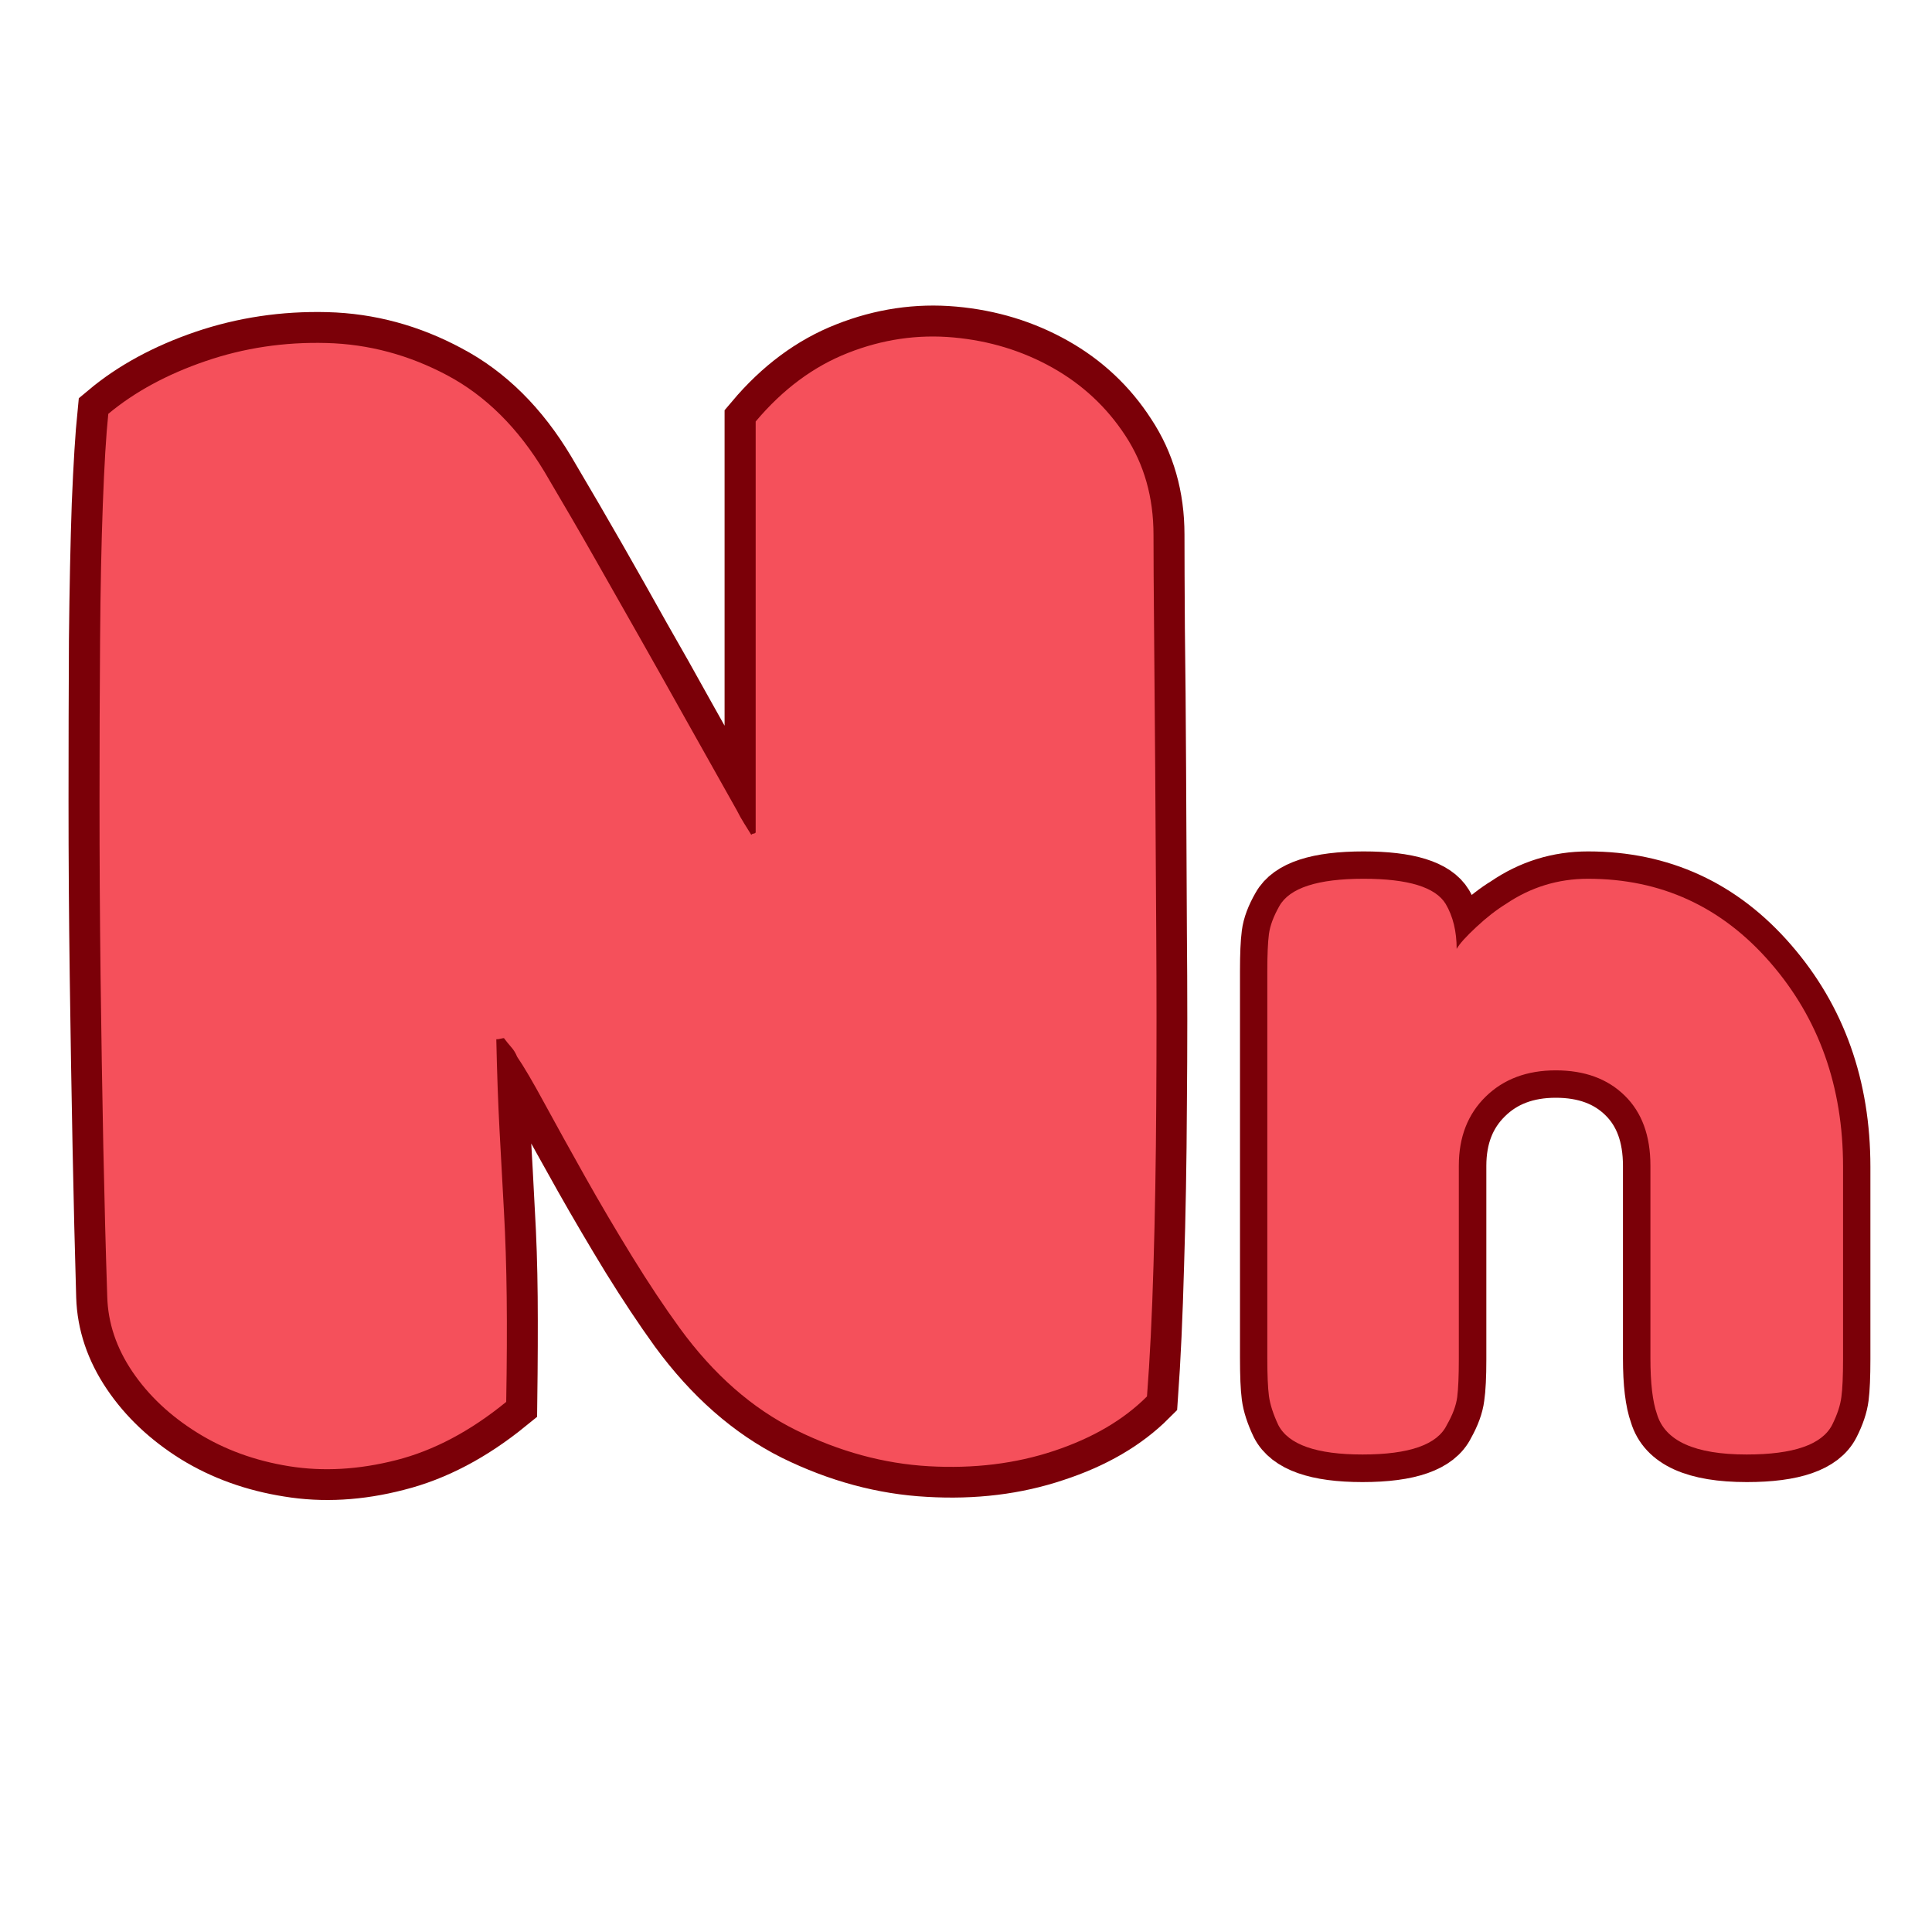 <svg xmlns="http://www.w3.org/2000/svg" xmlns:xlink="http://www.w3.org/1999/xlink" width="500" zoomAndPan="magnify" viewBox="0 0 375 375" height="500" preserveAspectRatio="xMidYMid meet" version="1.0"><defs><g/></defs><path stroke-linecap="butt" transform="matrix(0.75, 0, 0, 0.75, 0, 5.5)" fill="none" stroke-linejoin="miter" d="M 195.521 208.104 C 195.521 195.26 195.521 183.245 195.521 172.068 C 195.521 160.818 195.521 149.568 195.521 138.318 C 195.521 127.068 195.521 114.88 195.521 101.755 C 202.536 93.422 210.49 87.521 219.375 84.047 C 228.333 80.505 237.469 79.151 246.771 79.984 C 256.078 80.818 264.62 83.422 272.396 87.797 C 280.177 92.172 286.458 98.073 291.25 105.505 C 296.109 112.865 298.542 121.37 298.542 131.026 C 298.542 136.719 298.578 144.844 298.646 155.401 C 298.786 165.885 298.891 177.865 298.958 191.339 C 299.026 204.807 299.099 219.042 299.167 234.042 C 299.307 249.042 299.307 263.906 299.167 278.625 C 299.099 293.281 298.854 307.099 298.438 320.083 C 298.089 333.068 297.568 344.391 296.875 354.042 C 290.766 360.151 282.708 364.839 272.708 368.104 C 262.781 371.438 251.979 372.755 240.313 372.063 C 228.719 371.438 217.26 368.349 205.938 362.792 C 194.688 357.167 184.688 348.38 175.943 336.438 C 171.984 330.953 167.849 324.734 163.547 317.792 C 159.307 310.849 155.245 303.938 151.359 297.063 C 147.469 290.12 143.995 283.87 140.943 278.313 C 137.885 272.688 135.526 268.625 133.859 266.125 C 133.443 265.224 132.885 264.391 132.193 263.625 C 131.568 262.865 130.974 262.099 130.422 261.333 C 130.214 261.333 129.901 261.406 129.484 261.542 C 129.135 261.615 128.786 261.646 128.443 261.646 C 128.651 270.188 128.927 278 129.276 285.083 C 129.693 292.167 130.073 299.182 130.422 306.125 C 130.839 313.068 131.078 320.464 131.151 328.313 C 131.219 336.162 131.182 345.224 131.047 355.5 C 121.74 363.068 112.224 368.068 102.505 370.5 C 92.849 373 83.615 373.521 74.797 372.063 C 65.979 370.672 58.062 367.828 51.047 363.521 C 44.031 359.146 38.443 353.87 34.276 347.688 C 30.109 341.505 27.922 335.016 27.714 328.208 C 27.365 316.401 27.052 303.453 26.776 289.354 C 26.5 275.26 26.255 260.573 26.047 245.292 C 25.839 230.016 25.734 214.979 25.734 200.188 C 25.734 185.401 25.771 171.406 25.839 158.214 C 25.979 145.016 26.219 133.349 26.568 123.214 C 26.984 113.073 27.469 105.26 28.026 99.776 C 34.833 94.078 43.198 89.531 53.13 86.13 C 63.13 82.729 73.578 81.167 84.484 81.443 C 95.385 81.719 105.802 84.531 115.734 89.88 C 125.734 95.156 134.135 103.49 140.943 114.88 C 145.87 123.214 150.281 130.781 154.172 137.589 C 158.057 144.391 161.844 151.094 165.526 157.693 C 169.276 164.219 173.13 171.057 177.083 178.214 C 181.042 185.297 185.594 193.385 190.729 202.479 C 191.286 203.594 191.875 204.667 192.5 205.708 C 193.198 206.75 193.823 207.76 194.375 208.729 C 194.583 208.521 194.792 208.417 195 208.417 C 195.208 208.417 195.385 208.313 195.521 208.104 Z M 195.521 208.104 " stroke="#7b0008" stroke-width="16" stroke-opacity="1" stroke-miterlimit="4"/><g fill="#f5505b" fill-opacity="1"><g transform="translate(7.582, 281.5)"><g><path d="M 139.094 -119.891 C 139.094 -129.566 139.094 -138.598 139.094 -146.984 C 139.094 -155.379 139.094 -163.805 139.094 -172.266 C 139.094 -180.723 139.094 -189.863 139.094 -199.688 C 144.352 -205.938 150.328 -210.375 157.016 -213 C 163.703 -215.633 170.531 -216.633 177.5 -216 C 184.469 -215.363 190.863 -213.41 196.688 -210.141 C 202.52 -206.867 207.25 -202.457 210.875 -196.906 C 214.5 -191.363 216.312 -184.961 216.312 -177.703 C 216.312 -173.441 216.348 -167.363 216.422 -159.469 C 216.492 -151.57 216.566 -142.57 216.641 -132.469 C 216.711 -122.375 216.781 -111.707 216.844 -100.469 C 216.914 -89.238 216.914 -78.113 216.844 -67.094 C 216.781 -56.07 216.602 -45.688 216.312 -35.938 C 216.031 -26.195 215.609 -17.703 215.047 -10.453 C 210.492 -5.898 204.484 -2.379 197.016 0.109 C 189.547 2.598 181.438 3.594 172.688 3.094 C 163.945 2.594 155.344 0.25 146.875 -3.938 C 138.414 -8.133 130.914 -14.719 124.375 -23.688 C 121.383 -27.801 118.289 -32.453 115.094 -37.641 C 111.895 -42.836 108.836 -48.031 105.922 -53.219 C 103.004 -58.414 100.406 -63.109 98.125 -67.297 C 95.852 -71.492 94.078 -74.52 92.797 -76.375 C 92.516 -77.082 92.125 -77.719 91.625 -78.281 C 91.125 -78.852 90.66 -79.426 90.234 -80 C 90.098 -80 89.883 -79.961 89.594 -79.891 C 89.312 -79.816 89.031 -79.781 88.75 -79.781 C 88.883 -73.383 89.094 -67.52 89.375 -62.188 C 89.664 -56.852 89.953 -51.586 90.234 -46.391 C 90.523 -41.203 90.703 -35.656 90.766 -29.75 C 90.836 -23.852 90.805 -17.066 90.672 -9.391 C 83.703 -3.703 76.586 0.062 69.328 1.906 C 62.078 3.758 55.145 4.156 48.531 3.094 C 41.914 2.031 35.977 -0.133 30.719 -3.406 C 25.457 -6.676 21.258 -10.625 18.125 -15.25 C 15 -19.875 13.367 -24.742 13.234 -29.859 C 12.941 -38.68 12.688 -48.391 12.469 -58.984 C 12.258 -69.578 12.082 -80.598 11.938 -92.047 C 11.801 -103.504 11.734 -114.773 11.734 -125.859 C 11.734 -136.953 11.77 -147.441 11.844 -157.328 C 11.914 -167.211 12.094 -175.957 12.375 -183.562 C 12.656 -191.176 13.008 -197.047 13.438 -201.172 C 18.562 -205.441 24.852 -208.852 32.312 -211.406 C 39.781 -213.969 47.602 -215.141 55.781 -214.922 C 63.957 -214.711 71.781 -212.617 79.25 -208.641 C 86.719 -204.66 93.016 -198.398 98.141 -189.859 C 101.836 -183.609 105.141 -177.922 108.047 -172.797 C 110.961 -167.68 113.805 -162.672 116.578 -157.766 C 119.359 -152.859 122.238 -147.738 125.219 -142.406 C 128.207 -137.07 131.625 -130.988 135.469 -124.156 C 135.895 -123.301 136.352 -122.484 136.844 -121.703 C 137.344 -120.922 137.805 -120.176 138.234 -119.469 C 138.379 -119.613 138.52 -119.688 138.656 -119.688 C 138.801 -119.688 138.945 -119.754 139.094 -119.891 Z M 139.094 -119.891 "/></g></g></g><path stroke-linecap="butt" transform="matrix(0.498, 0, 0, 0.498, 237.042, 55.478)" fill="none" stroke-linejoin="miter" d="M 142.975 231.109 C 171.444 231.109 195.12 242.013 214.011 263.814 C 232.901 285.553 242.347 312.076 242.347 343.401 L 242.347 418.5 C 242.347 425.027 242.135 429.923 241.719 433.186 C 241.303 436.45 240.087 440.066 238.071 444.02 C 234.117 451.731 223.04 455.583 204.848 455.583 C 184.639 455.583 172.974 450.304 169.844 439.752 C 168.11 434.959 167.239 427.702 167.239 417.983 L 167.239 342.977 C 167.239 331.312 163.905 322.22 157.245 315.693 C 150.577 309.095 141.618 305.793 130.368 305.793 C 119.119 305.793 110.019 309.229 103.076 316.109 C 96.133 322.91 92.658 331.869 92.658 342.977 L 92.658 418.5 C 92.658 425.027 92.415 429.923 91.928 433.186 C 91.512 436.45 90.195 440.066 87.974 444.02 C 84.225 451.731 73.25 455.583 55.057 455.583 C 37.139 455.583 26.204 451.731 22.242 444.02 C 20.234 439.784 19.018 436.034 18.602 432.77 C 18.178 429.507 17.974 424.58 17.974 417.983 L 17.974 266.937 C 17.974 260.692 18.178 255.93 18.602 252.667 C 19.018 249.403 20.367 245.795 22.658 241.833 C 26.619 234.686 37.555 231.109 55.473 231.109 C 72.834 231.109 83.495 234.404 87.449 241.001 C 90.297 245.795 91.724 251.631 91.724 258.503 C 92.901 256.487 95.474 253.64 99.428 249.96 C 103.46 246.21 107.312 243.229 110.991 241.001 C 120.648 234.404 131.302 231.109 142.975 231.109 Z M 142.975 231.109 " stroke="#7b0008" stroke-width="21.333" stroke-opacity="1" stroke-miterlimit="4"/><g fill="#f5505b" fill-opacity="1"><g transform="translate(237.486, 282.536)"><g><path d="M 70.75 -111.969 C 84.914 -111.969 96.707 -106.547 106.125 -95.703 C 115.539 -84.867 120.25 -71.664 120.25 -56.094 L 120.25 -18.703 C 120.25 -15.441 120.141 -12.992 119.922 -11.359 C 119.711 -9.734 119.113 -7.93 118.125 -5.953 C 116.145 -2.129 110.617 -0.219 101.547 -0.219 C 91.492 -0.219 85.688 -2.836 84.125 -8.078 C 83.281 -10.484 82.859 -14.094 82.859 -18.906 L 82.859 -56.297 C 82.859 -62.109 81.191 -66.641 77.859 -69.891 C 74.535 -73.148 70.078 -74.781 64.484 -74.781 C 58.891 -74.781 54.352 -73.078 50.875 -69.672 C 47.406 -66.273 45.672 -61.816 45.672 -56.297 L 45.672 -18.703 C 45.672 -15.441 45.566 -12.992 45.359 -11.359 C 45.148 -9.734 44.477 -7.93 43.344 -5.953 C 41.5 -2.129 36.047 -0.219 26.984 -0.219 C 18.055 -0.219 12.602 -2.129 10.625 -5.953 C 9.633 -8.078 9.031 -9.953 8.812 -11.578 C 8.602 -13.203 8.5 -15.645 8.5 -18.906 L 8.5 -94.109 C 8.5 -97.234 8.602 -99.609 8.812 -101.234 C 9.031 -102.859 9.703 -104.664 10.828 -106.656 C 12.816 -110.195 18.27 -111.969 27.188 -111.969 C 35.832 -111.969 41.145 -110.336 43.125 -107.078 C 44.539 -104.672 45.25 -101.766 45.25 -98.359 C 45.82 -99.359 47.098 -100.773 49.078 -102.609 C 51.055 -104.453 52.969 -105.941 54.812 -107.078 C 59.625 -110.336 64.938 -111.969 70.75 -111.969 Z M 70.75 -111.969 "/></g></g></g></svg>